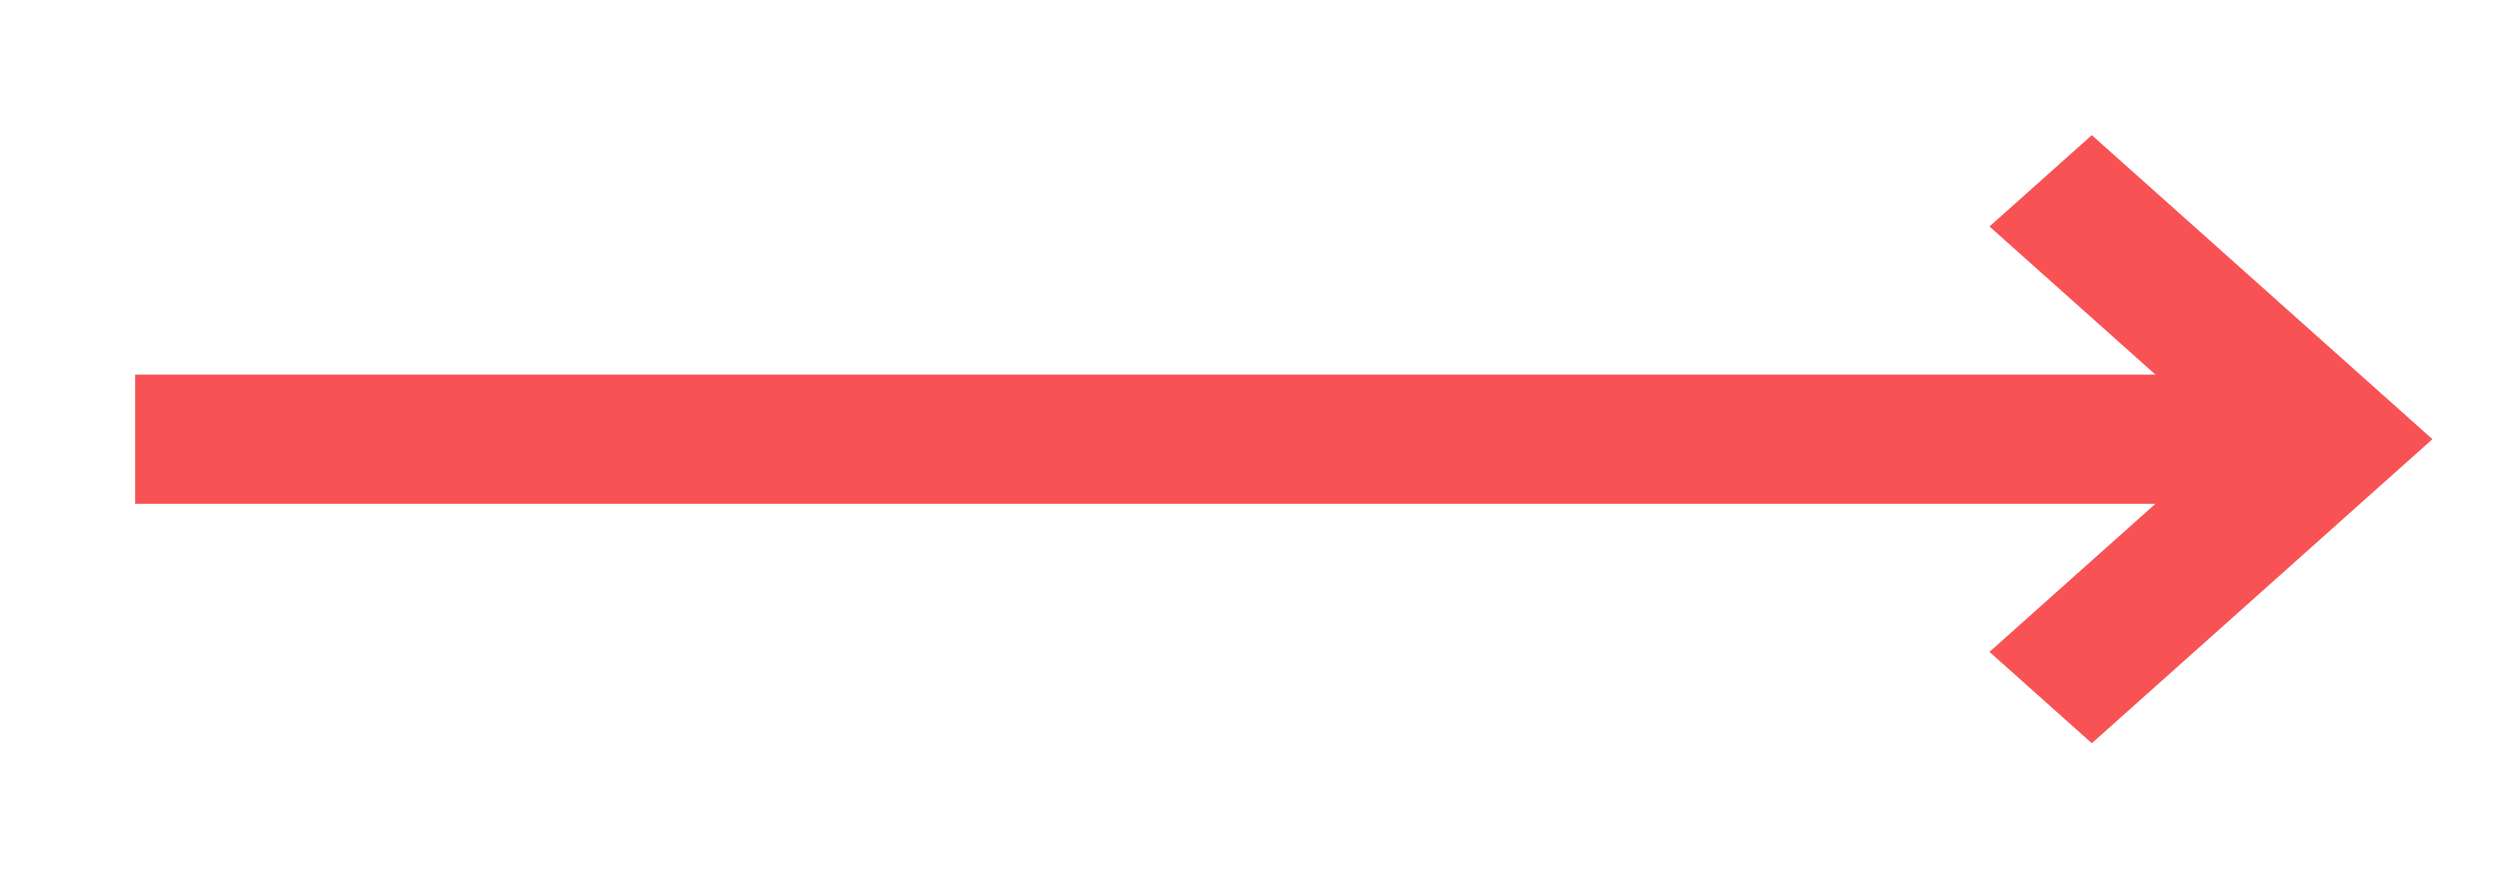 ﻿<svg version="1.1" xmlns="http://www.w3.org/2000/svg" xmlns:xlink="http://www.w3.org/1999/xlink" width="37" height="13"><defs/><g><path fill="rgb(249,82,85)" stroke="none" paint-order="stroke fill markers" fill-rule="evenodd" d=" M 30.959 2 C 30.959 2 29.444 3.352 29.444 3.352 C 29.444 3.352 31.9 5.544 31.9 5.544 C 31.9 5.544 2 5.544 2 5.544 C 2 5.544 2 7.456 2 7.456 C 2 7.456 31.9 7.456 31.9 7.456 C 31.9 7.456 29.444 9.648 29.444 9.648 C 29.444 9.648 30.959 11 30.959 11 C 30.959 11 36 6.5 36 6.5 C 36 6.5 30.959 2 30.959 2 Z"/></g></svg>